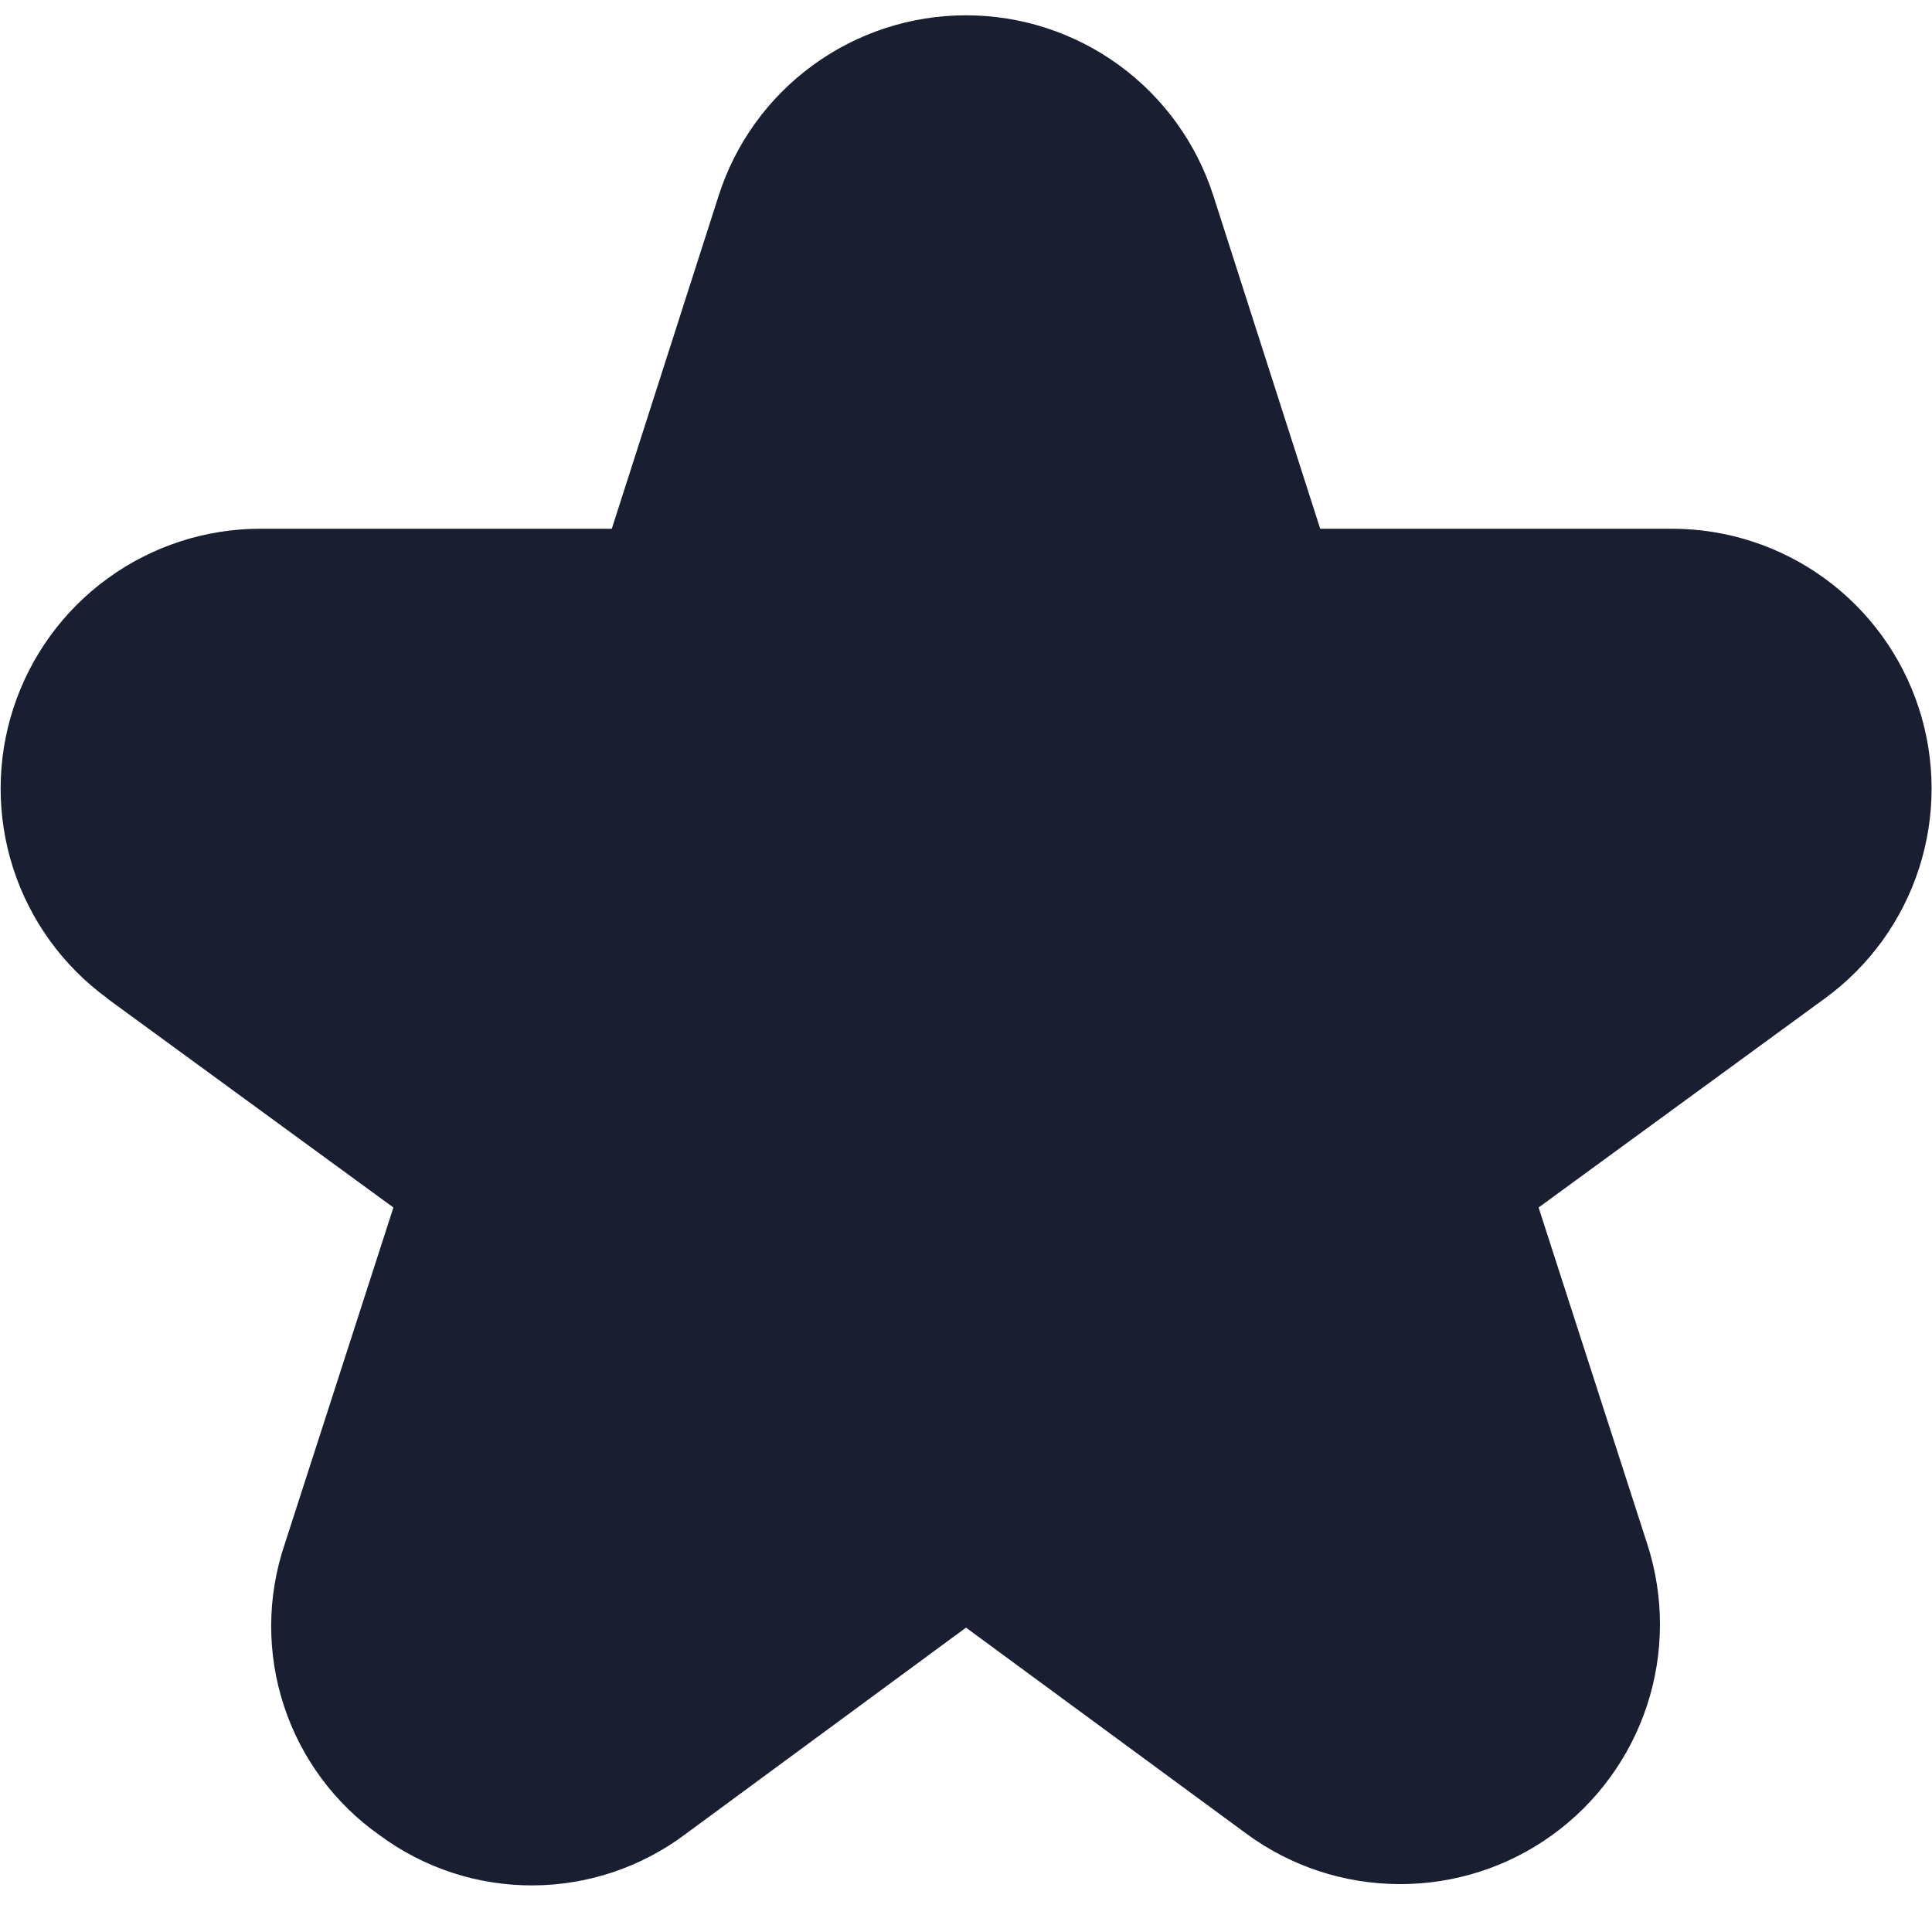 <svg width="24" height="24" viewBox="0 0 24 24" fill="none" xmlns="http://www.w3.org/2000/svg">
<path d="M1.327 12.4L4.887 15L3.535 19.187C3.316 19.837 3.313 20.539 3.527 21.19C3.74 21.841 4.158 22.406 4.719 22.8C5.27 23.207 5.937 23.425 6.622 23.421C7.307 23.418 7.972 23.193 8.519 22.781L12 20.219L15.482 22.778C16.032 23.183 16.695 23.402 17.378 23.405C18.061 23.409 18.727 23.196 19.28 22.797C19.834 22.398 20.247 21.833 20.46 21.185C20.673 20.536 20.674 19.837 20.465 19.187L19.113 15L22.673 12.4C23.222 11.999 23.63 11.434 23.839 10.787C24.048 10.139 24.047 9.442 23.836 8.795C23.626 8.149 23.216 7.585 22.666 7.185C22.116 6.785 21.453 6.569 20.773 6.568H16.4L15.073 2.432C14.864 1.781 14.454 1.213 13.902 0.81C13.349 0.407 12.683 0.19 12 0.19C11.316 0.19 10.65 0.407 10.098 0.81C9.545 1.213 9.135 1.781 8.927 2.432L7.6 6.568H3.231C2.55 6.569 1.888 6.785 1.338 7.185C0.787 7.585 0.378 8.149 0.167 8.795C-0.044 9.442 -0.045 10.139 0.164 10.787C0.373 11.434 0.782 11.999 1.331 12.4H1.327Z" fill="#191F30"/>
</svg>

